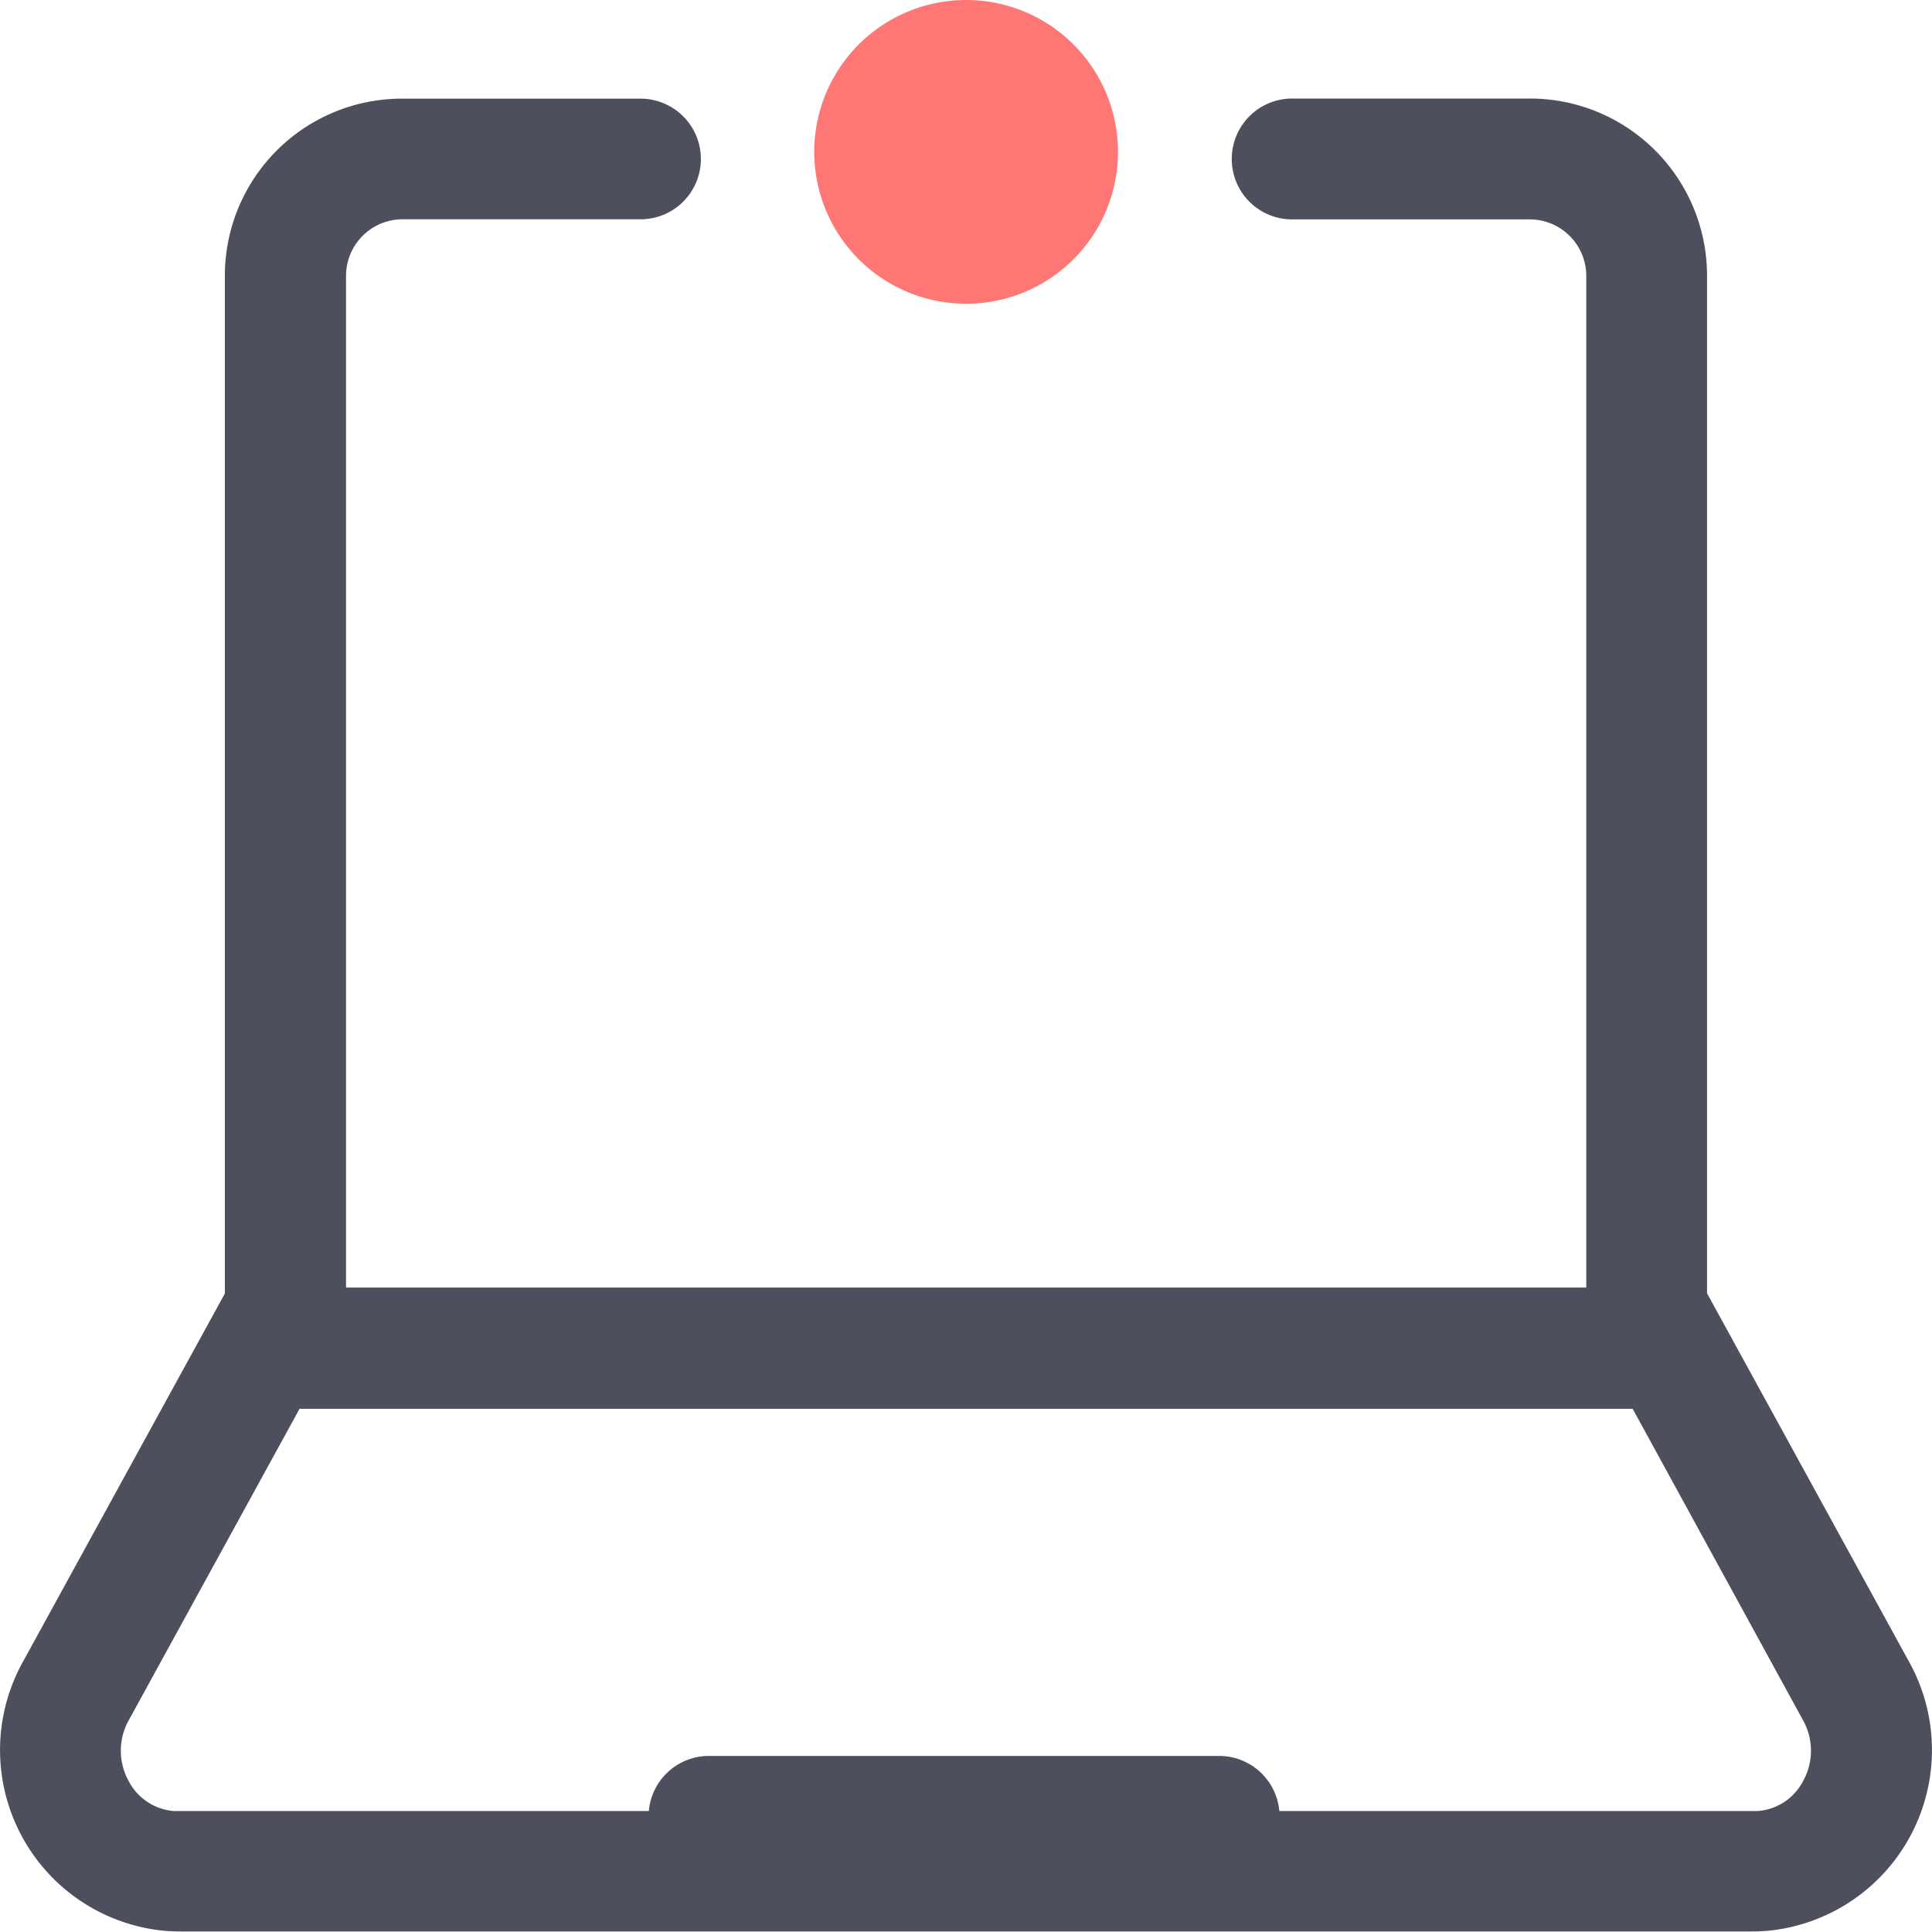 <svg xmlns="http://www.w3.org/2000/svg" width="18" height="18" viewBox="0 0 18 18"><g transform="translate(-360 -157)"><rect width="18" height="18" rx="2" transform="translate(360 157)" fill="#666" opacity="0"/><g transform="translate(360 157)"><path d="M15.211,65.125,16.8,68.03a.582.582,0,0,1,0,.562.52.52,0,0,1-.424.281l-.062,0H1.684l-.063,0a.519.519,0,0,1-.423-.281.582.582,0,0,1,0-.562l1.593-2.905H15.211M15.877,64H2.123L.21,67.489a1.692,1.692,0,0,0,1.322,2.5q.075.006.152.006H16.316q.077,0,.152-.006a1.692,1.692,0,0,0,1.322-2.5L15.877,64Z" transform="translate(0 -52)" fill="#4d4f5c"/><path d="M23.33,4.895H21.114a.563.563,0,0,0-.562.563h0a.562.562,0,0,0,.563.563H23.33a.527.527,0,0,1,.525.525v9.427H12.3V6.545a.527.527,0,0,1,.525-.525h2.218a.562.562,0,0,0,.563-.562h0a.563.563,0,0,0-.562-.562H12.821a1.65,1.65,0,0,0-1.65,1.65V17.1H24.98V6.545A1.65,1.65,0,0,0,23.33,4.895Z" transform="translate(-9.076 -3.977)" fill="#4d4f5c"/><path d="M43.282,1.415A1.415,1.415,0,1,1,41.866,0,1.415,1.415,0,0,1,43.282,1.415Z" transform="translate(-32.866)" fill="#fe7774"/><path d="M37.466,88.381h-4.8a.563.563,0,0,1,0-1.125h4.8a.563.563,0,0,1,0,1.125Z" transform="translate(-26.084 -70.896)" fill="#4d4f5c"/></g></g></svg>